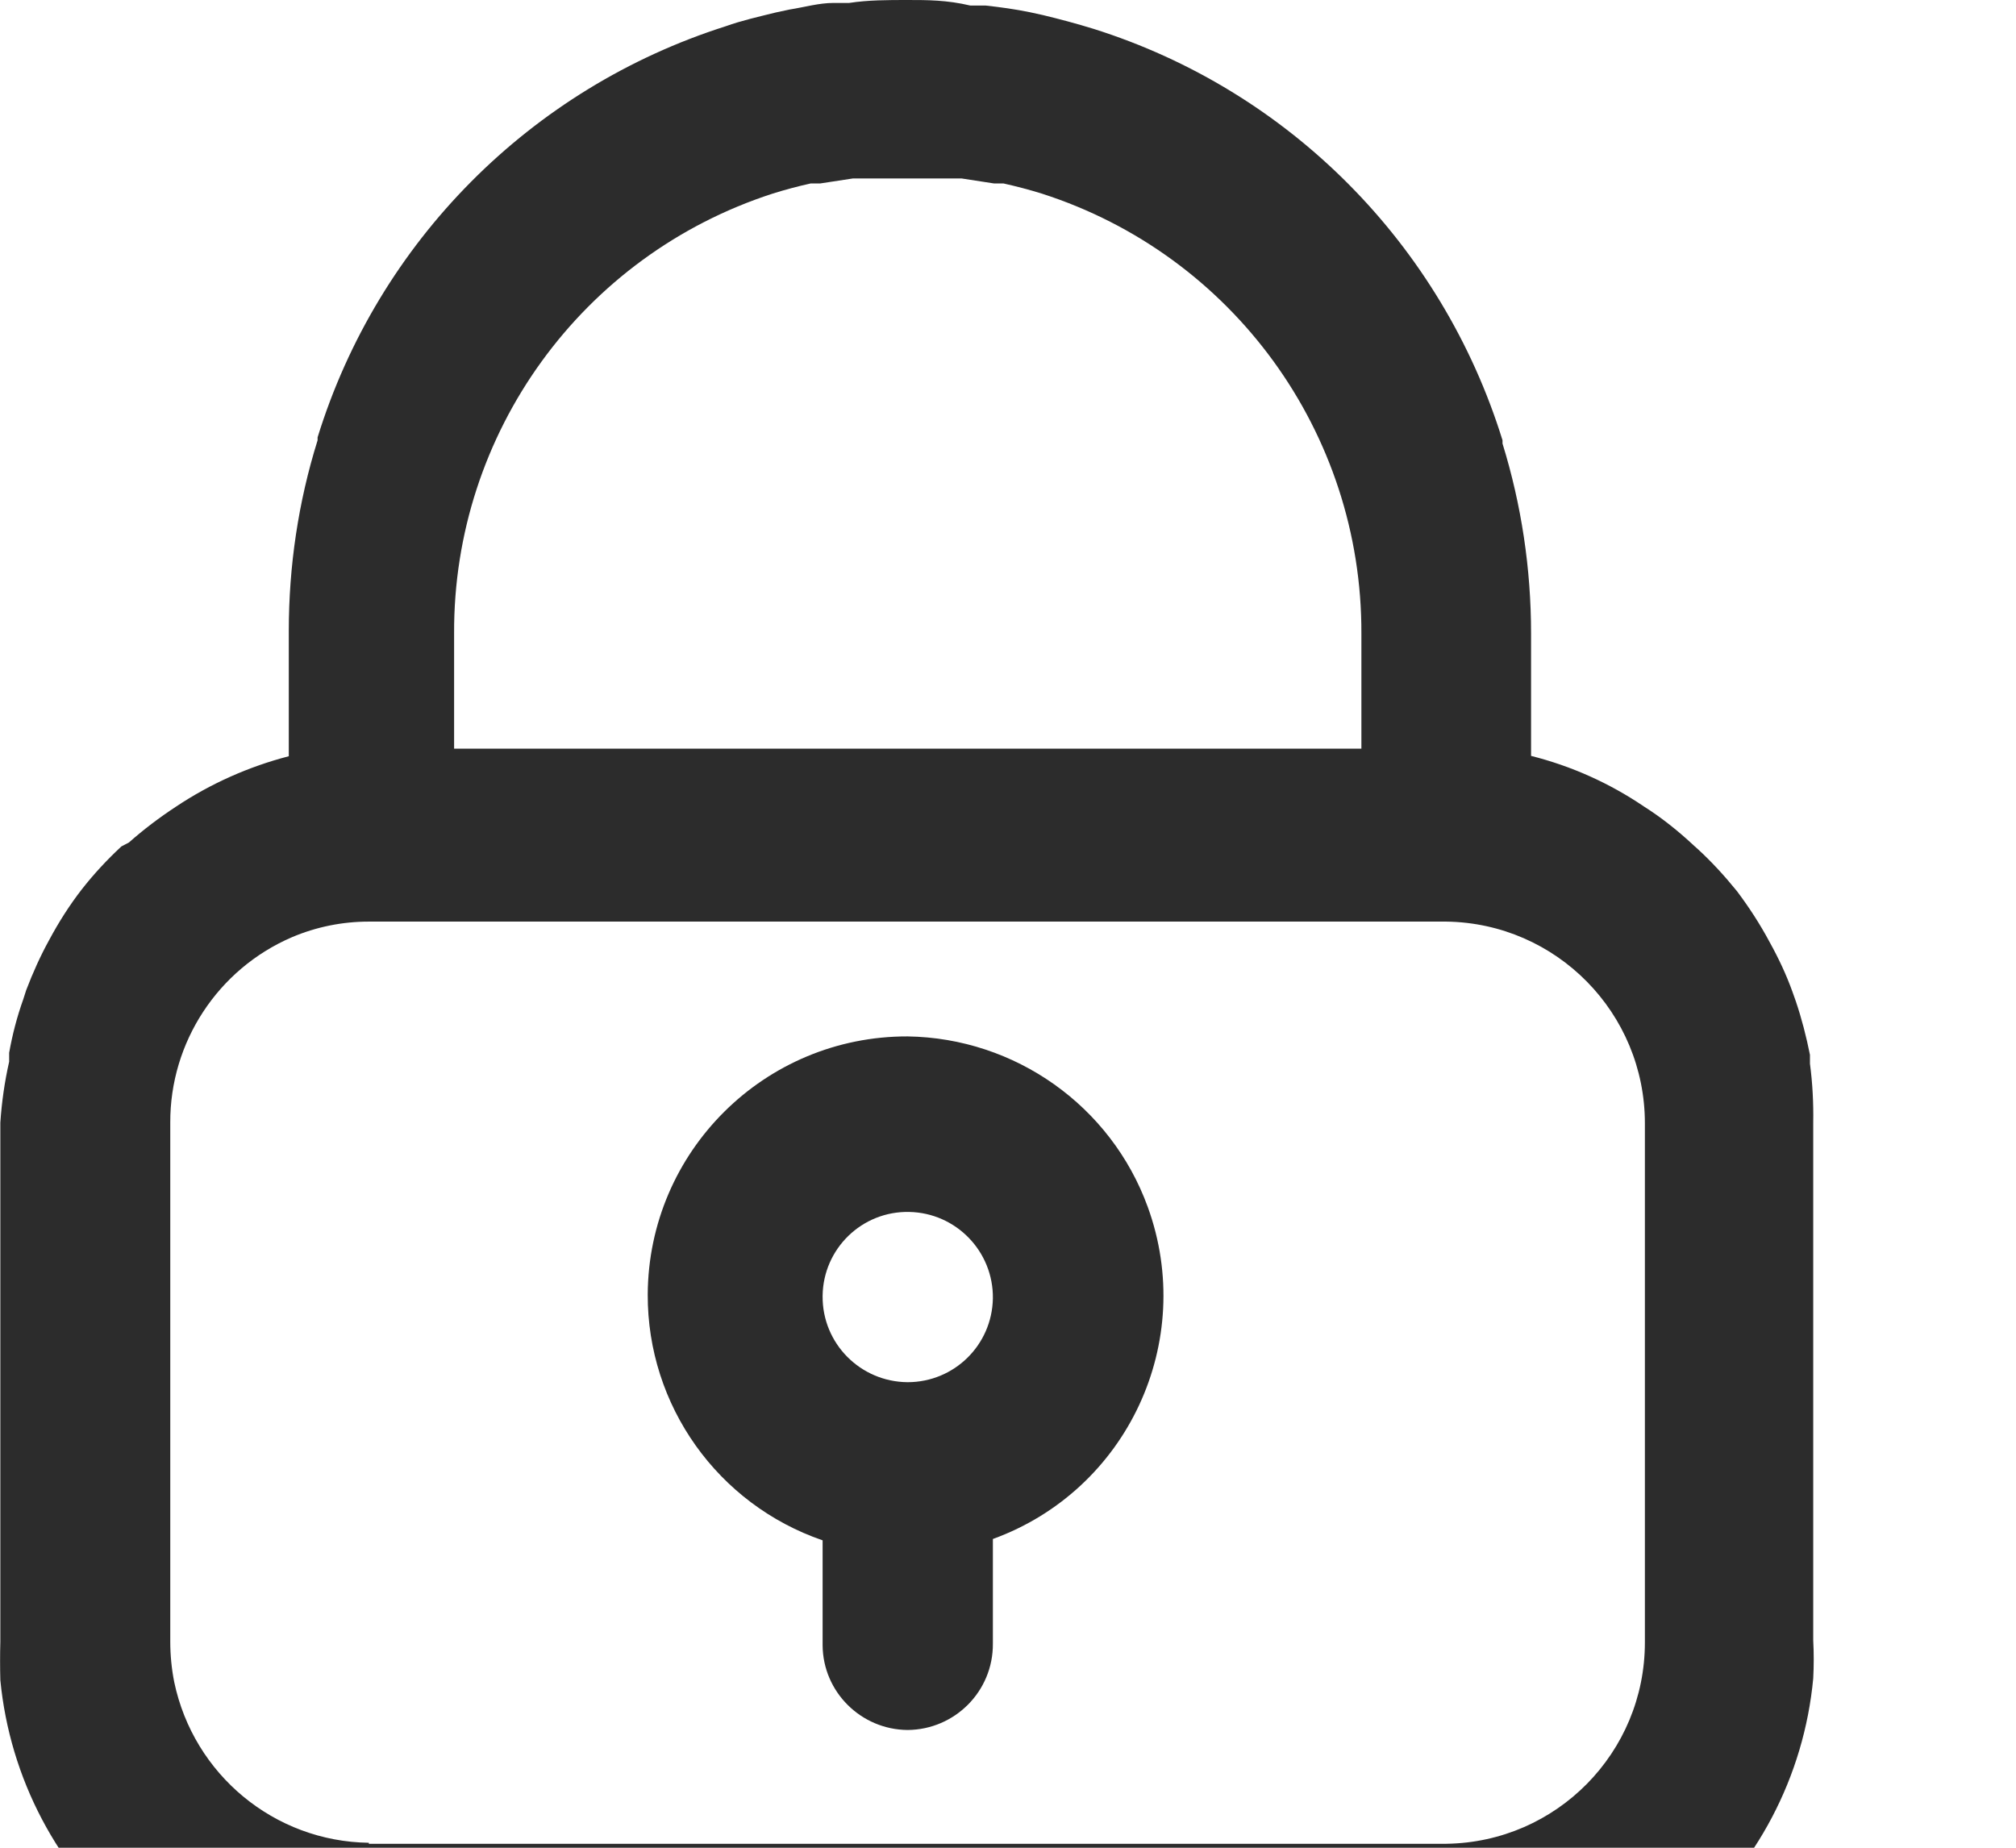 <?xml version="1.0" encoding="UTF-8"?>
<svg xmlns="http://www.w3.org/2000/svg" xmlns:xlink="http://www.w3.org/1999/xlink" width="24" height="22" viewBox="0 0 24 22">
<path fill-rule="nonzero" fill="rgb(17.255%, 17.255%, 17.255%)" fill-opacity="1" d="M 21.547 12.664 L 21.547 12.559 C 21.504 12.344 21.449 12.129 21.379 11.922 L 21.34 11.812 C 21.266 11.605 21.172 11.406 21.066 11.215 C 20.953 11.004 20.824 10.805 20.68 10.613 C 20.535 10.434 20.379 10.262 20.207 10.105 L 20.172 10.074 C 19.984 9.898 19.785 9.738 19.57 9.602 C 19.16 9.324 18.707 9.121 18.227 9 L 18.227 7.543 C 18.227 6.773 18.113 6.012 17.887 5.281 L 17.887 5.242 C 17.164 2.91 15.348 1.078 13.02 0.344 C 12.816 0.281 12.613 0.227 12.418 0.18 L 12.258 0.145 C 12.082 0.109 11.914 0.086 11.734 0.066 L 11.551 0.066 C 11.273 0 11.039 0 10.805 0 C 10.57 0 10.336 0 10.109 0.035 L 9.922 0.035 C 9.75 0.035 9.574 0.086 9.402 0.113 L 9.238 0.148 C 9.031 0.199 8.824 0.246 8.641 0.312 C 6.316 1.051 4.5 2.879 3.781 5.207 L 3.781 5.242 C 3.551 5.977 3.438 6.742 3.438 7.512 L 3.438 9.004 C 2.957 9.129 2.504 9.332 2.094 9.605 C 1.898 9.734 1.711 9.875 1.535 10.031 L 1.445 10.078 C 1.273 10.238 1.117 10.406 0.973 10.59 C 0.828 10.777 0.699 10.98 0.586 11.191 C 0.48 11.383 0.391 11.582 0.312 11.789 L 0.277 11.898 C 0.203 12.105 0.148 12.316 0.109 12.535 L 0.109 12.641 C 0.055 12.879 0.02 13.125 0.004 13.367 L 0.004 19.547 C 0 19.699 0 19.852 0.004 20.004 C 0.117 21.172 0.684 22.25 1.582 23.004 C 1.91 23.277 2.277 23.5 2.668 23.668 C 3.215 23.895 3.801 24.008 4.391 24 L 17.219 24 C 17.805 24 18.387 23.883 18.922 23.652 C 19.316 23.484 19.684 23.258 20.008 22.984 C 20.91 22.23 21.477 21.152 21.586 19.984 C 21.594 19.832 21.594 19.68 21.586 19.531 L 21.586 13.367 C 21.59 13.133 21.578 12.898 21.547 12.664 Z M 5.406 7.543 C 5.395 5.156 6.93 3.039 9.199 2.305 C 9.348 2.258 9.496 2.219 9.652 2.184 L 9.766 2.184 L 10.152 2.125 L 11.449 2.125 L 11.832 2.184 L 11.945 2.184 C 12.102 2.219 12.25 2.258 12.402 2.305 C 14.676 3.035 16.215 5.152 16.207 7.543 L 16.207 8.914 L 5.406 8.914 Z M 4.391 21.941 C 3.266 21.926 2.305 21.129 2.074 20.027 C 2.043 19.871 2.027 19.707 2.027 19.547 L 2.027 13.367 C 2.023 12.41 2.594 11.539 3.473 11.16 C 3.766 11.035 4.078 10.973 4.391 10.973 L 17.219 10.973 C 18.531 10.992 19.582 12.062 19.582 13.375 L 19.582 19.555 C 19.582 20.867 18.531 21.934 17.219 21.953 L 4.391 21.953 Z M 4.391 21.941 "/>
<path fill-rule="nonzero" fill="rgb(17.255%, 17.255%, 17.255%)" fill-opacity="1" d="M 10.805 12.34 C 9.102 12.336 7.719 13.711 7.711 15.414 C 7.707 16.734 8.543 17.91 9.793 18.34 L 9.793 19.59 C 9.797 20.145 10.25 20.594 10.805 20.598 C 11.367 20.594 11.824 20.137 11.82 19.57 L 11.82 18.324 C 13.422 17.742 14.246 15.973 13.664 14.371 C 13.227 13.168 12.086 12.359 10.805 12.34 Z M 9.793 15.426 C 9.801 14.867 10.262 14.418 10.824 14.43 C 11.383 14.441 11.828 14.902 11.82 15.461 C 11.809 16.016 11.359 16.457 10.805 16.457 C 10.242 16.453 9.789 15.996 9.793 15.434 C 9.793 15.43 9.793 15.426 9.793 15.426 Z M 9.793 15.426 "/>
</svg>
